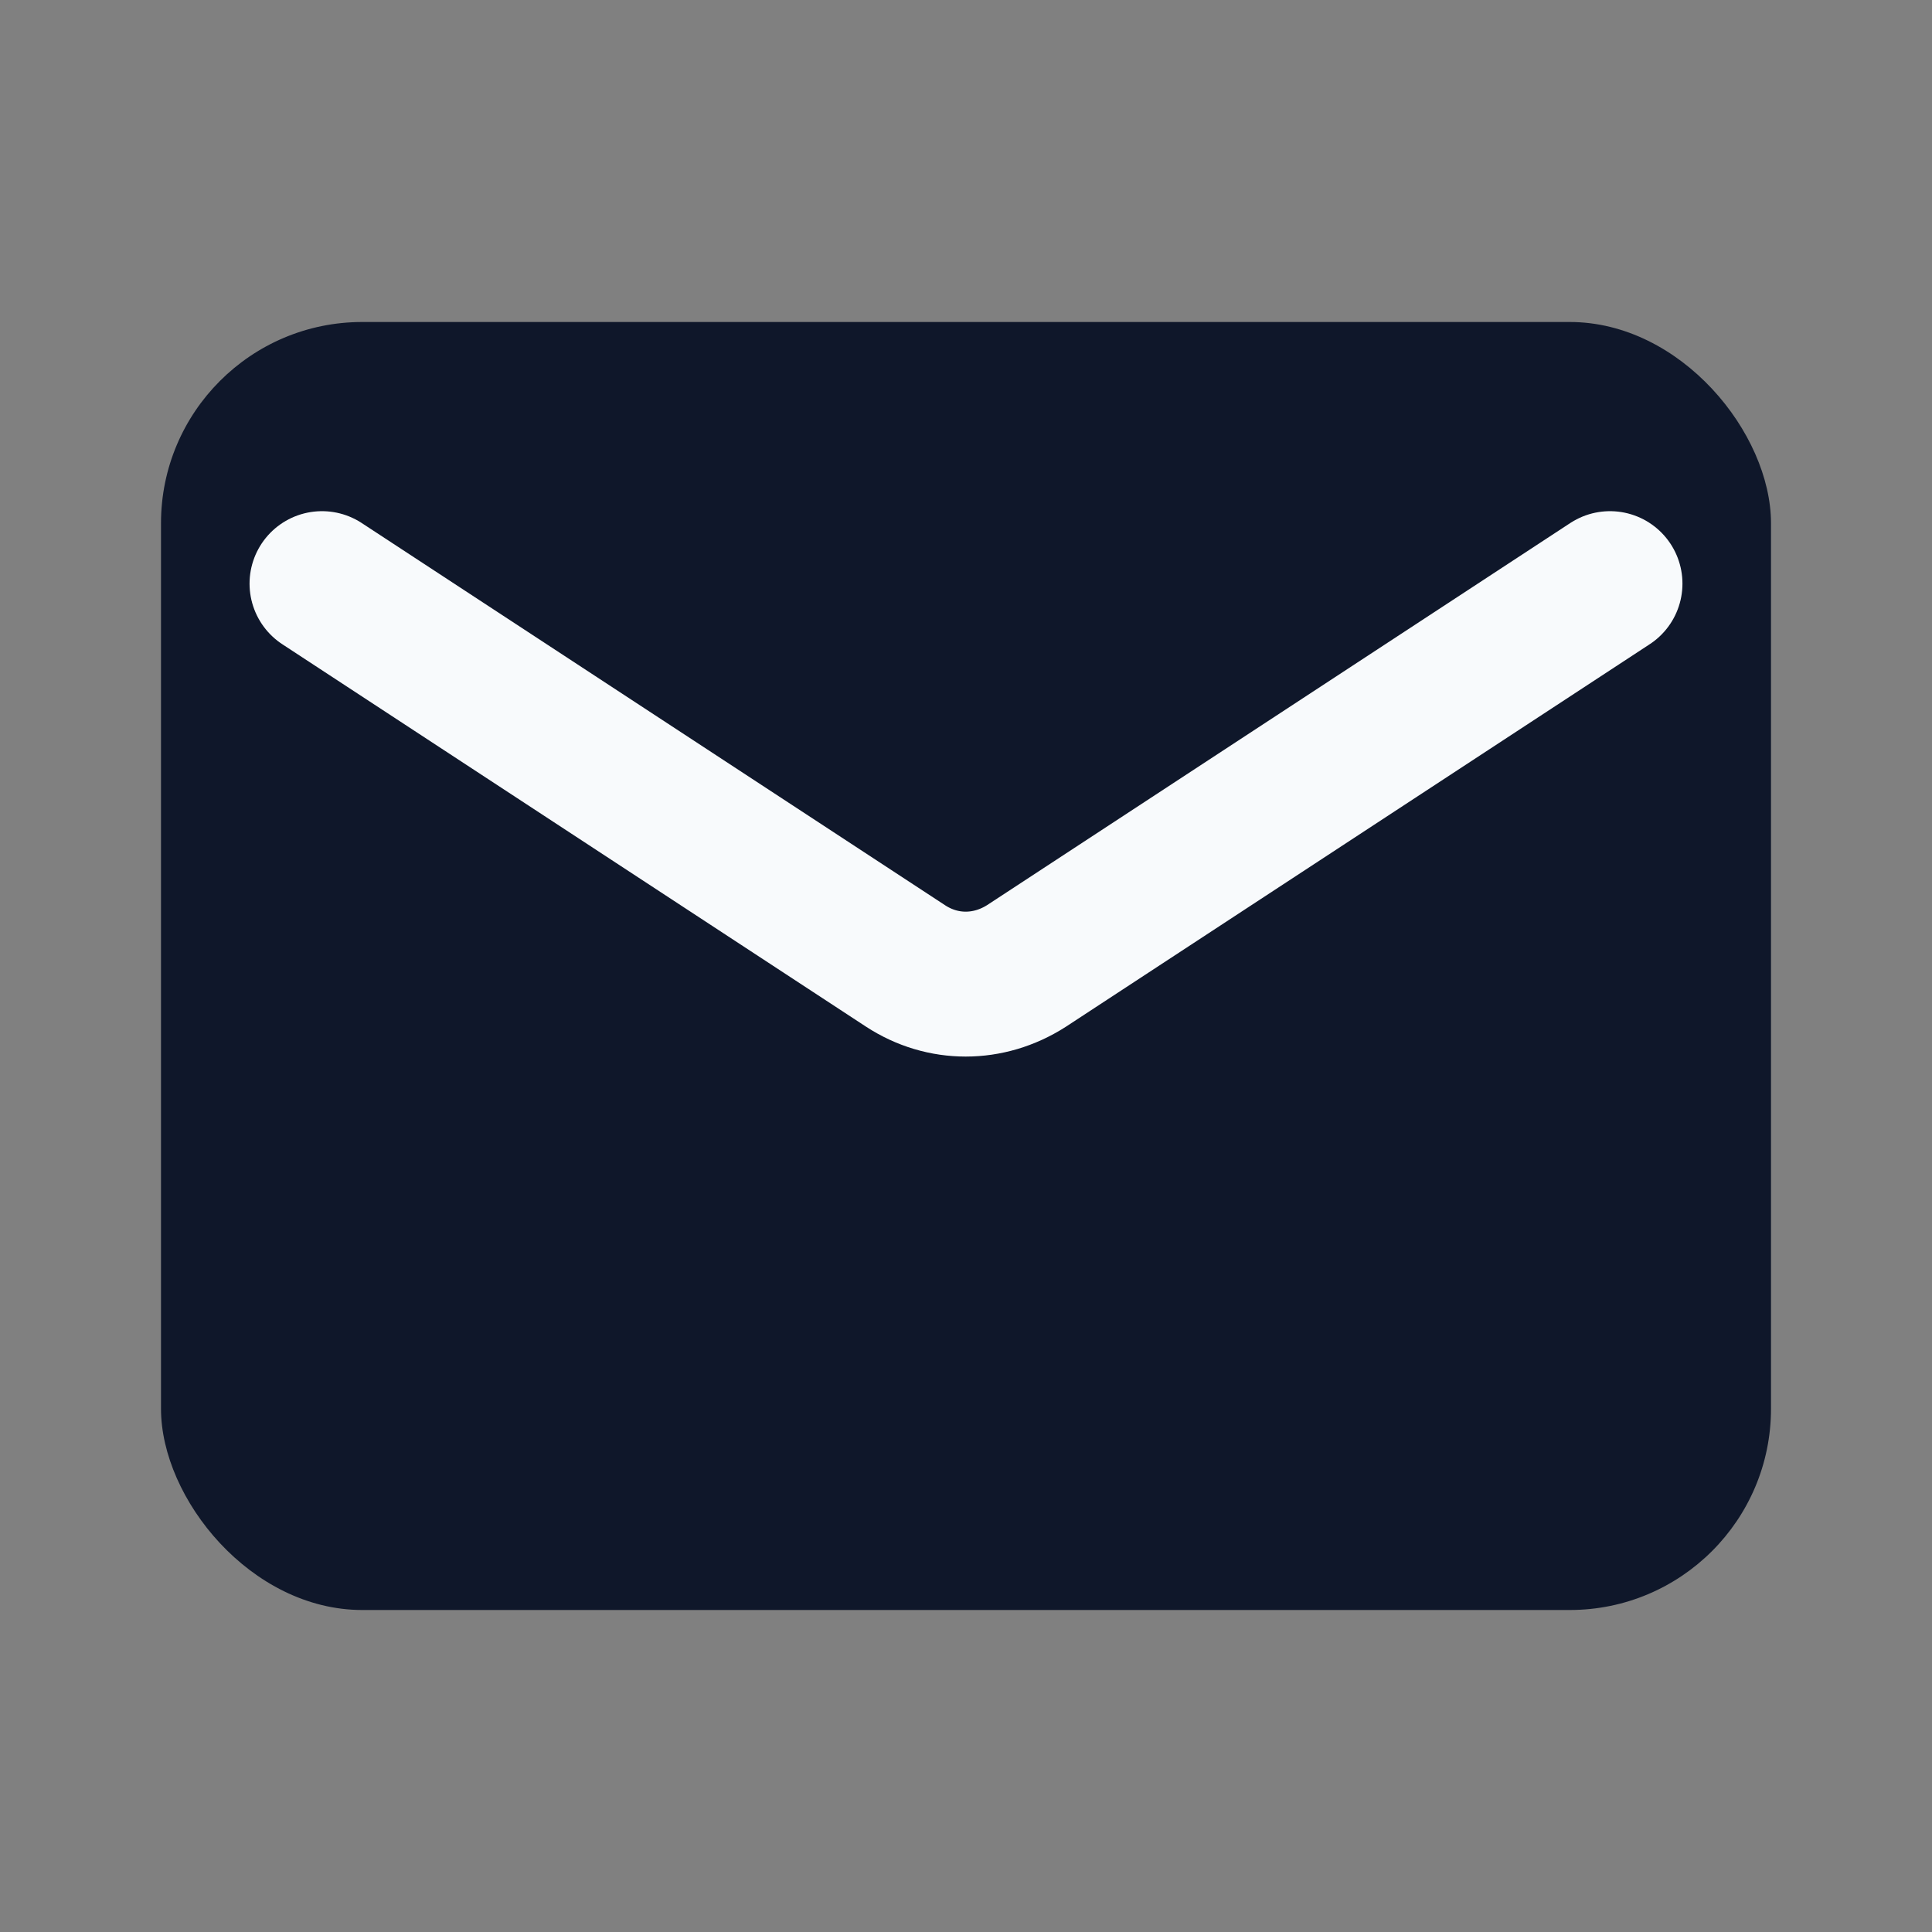 <svg xmlns="http://www.w3.org/2000/svg" viewBox="0 0 24 24" width="24" height="24" fill="none">
  <rect x="0" y="0" width="24" height="24" fill="#808080" stroke="none"/>
  <rect x="2" y="4" width="20" height="16" rx="2.5" fill="#0F172A"/>
  <path d="M4 7.25 11.25 12c.46.3 1.03.3 1.5 0L20 7.25" stroke="#F8FAFC" stroke-width="1.8" stroke-linecap="round" stroke-linejoin="round"/>
</svg>
